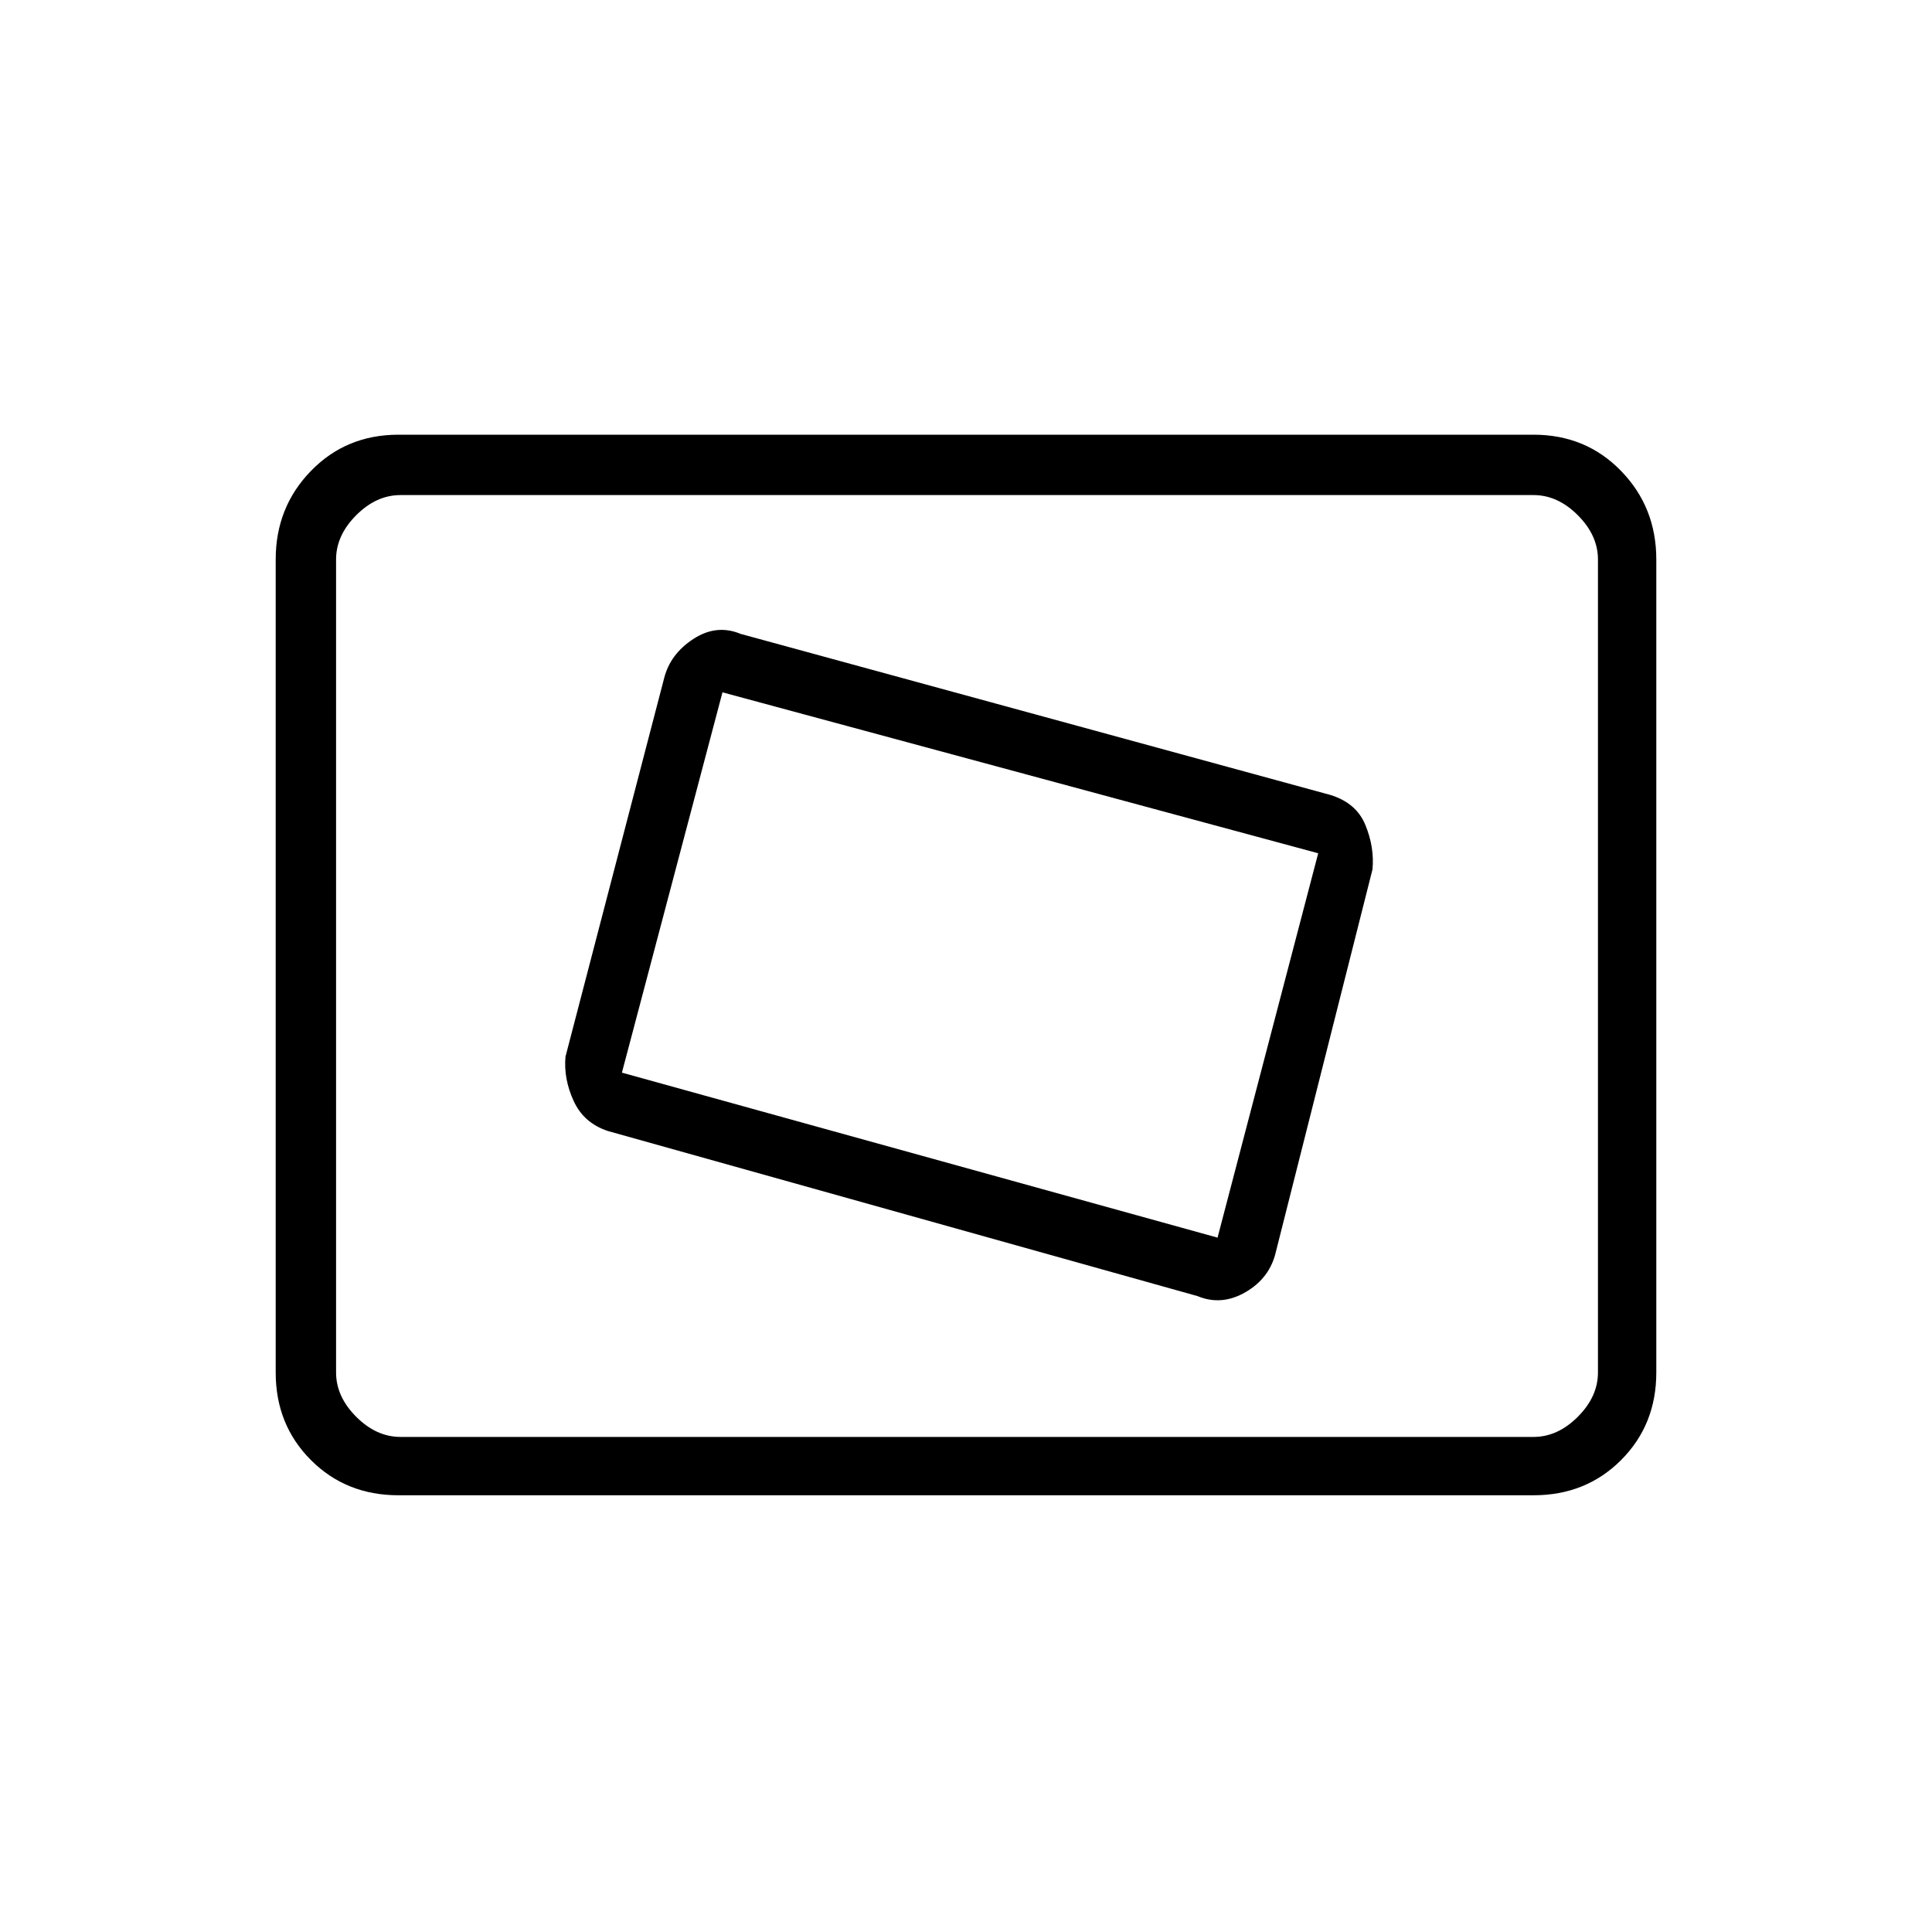 <svg xmlns="http://www.w3.org/2000/svg" height="20" width="20"><path d="M12.396 13.417Q12.646 13.521 12.896 13.375Q13.146 13.229 13.208 12.958L14.208 9Q14.229 8.771 14.135 8.542Q14.042 8.312 13.771 8.229L7.667 6.562Q7.417 6.458 7.177 6.615Q6.938 6.771 6.875 7.021L5.854 10.938Q5.833 11.167 5.938 11.396Q6.042 11.625 6.292 11.708ZM12.604 12.812 6.438 11.104 7.479 7.167 13.646 8.833ZM4.125 15.479Q3.583 15.479 3.219 15.115Q2.854 14.75 2.854 14.208V5.792Q2.854 5.25 3.219 4.875Q3.583 4.5 4.125 4.5H15.875Q16.417 4.5 16.781 4.875Q17.146 5.25 17.146 5.792V14.208Q17.146 14.75 16.781 15.115Q16.417 15.479 15.875 15.479ZM3.479 14.875Q3.479 14.875 3.479 14.688Q3.479 14.5 3.479 14.208V5.792Q3.479 5.5 3.479 5.312Q3.479 5.125 3.479 5.125Q3.479 5.125 3.479 5.312Q3.479 5.5 3.479 5.792V14.208Q3.479 14.5 3.479 14.688Q3.479 14.875 3.479 14.875ZM4.146 14.875H15.875Q16.125 14.875 16.333 14.667Q16.542 14.458 16.542 14.208V5.792Q16.542 5.542 16.333 5.333Q16.125 5.125 15.875 5.125H4.146Q3.896 5.125 3.688 5.333Q3.479 5.542 3.479 5.792V14.208Q3.479 14.458 3.688 14.667Q3.896 14.875 4.146 14.875Z"/></svg>